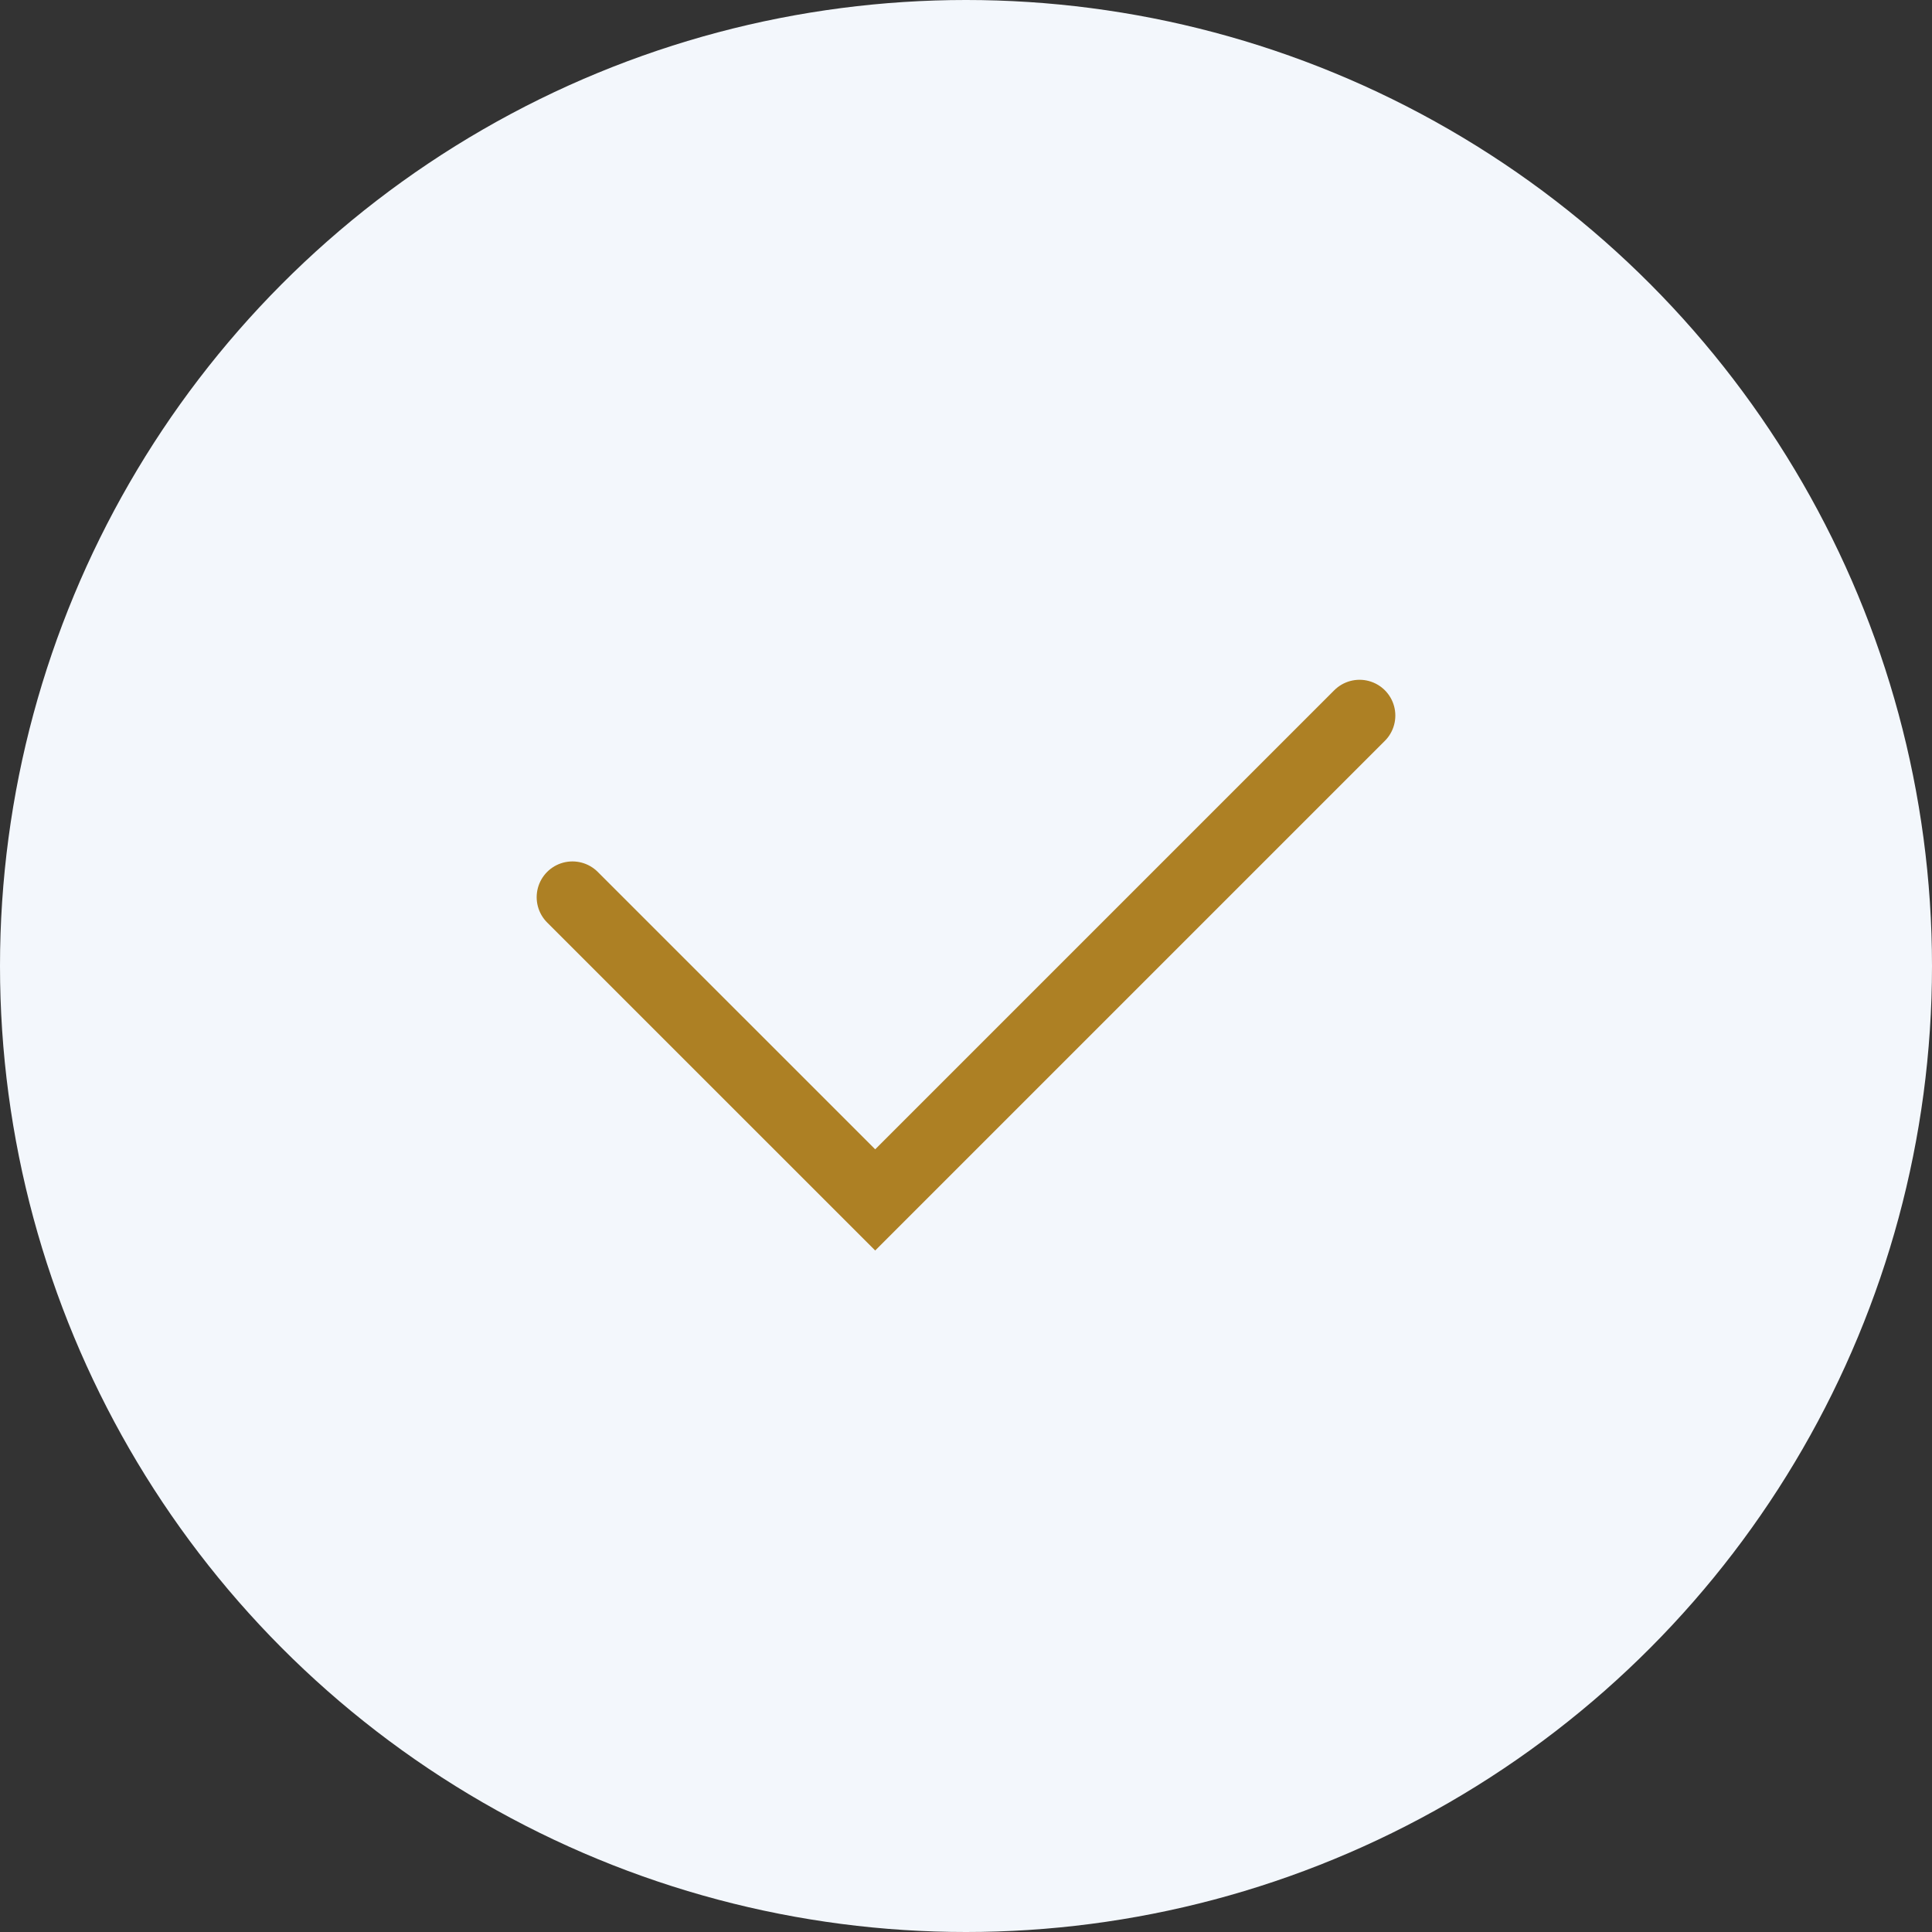 <svg width="54" height="54" viewBox="0 0 54 54" fill="none" xmlns="http://www.w3.org/2000/svg">
<rect x="0" y="0" width="54" height="54" fill="#333333" stroke="none"/>
<circle cx="27" cy="27" r="27" fill="#F3F7FC"/>
<path d="M16 25.077L24.462 33.538L38 20" stroke="#AD8024" stroke-width="2" stroke-linecap="round"/>
</svg>
